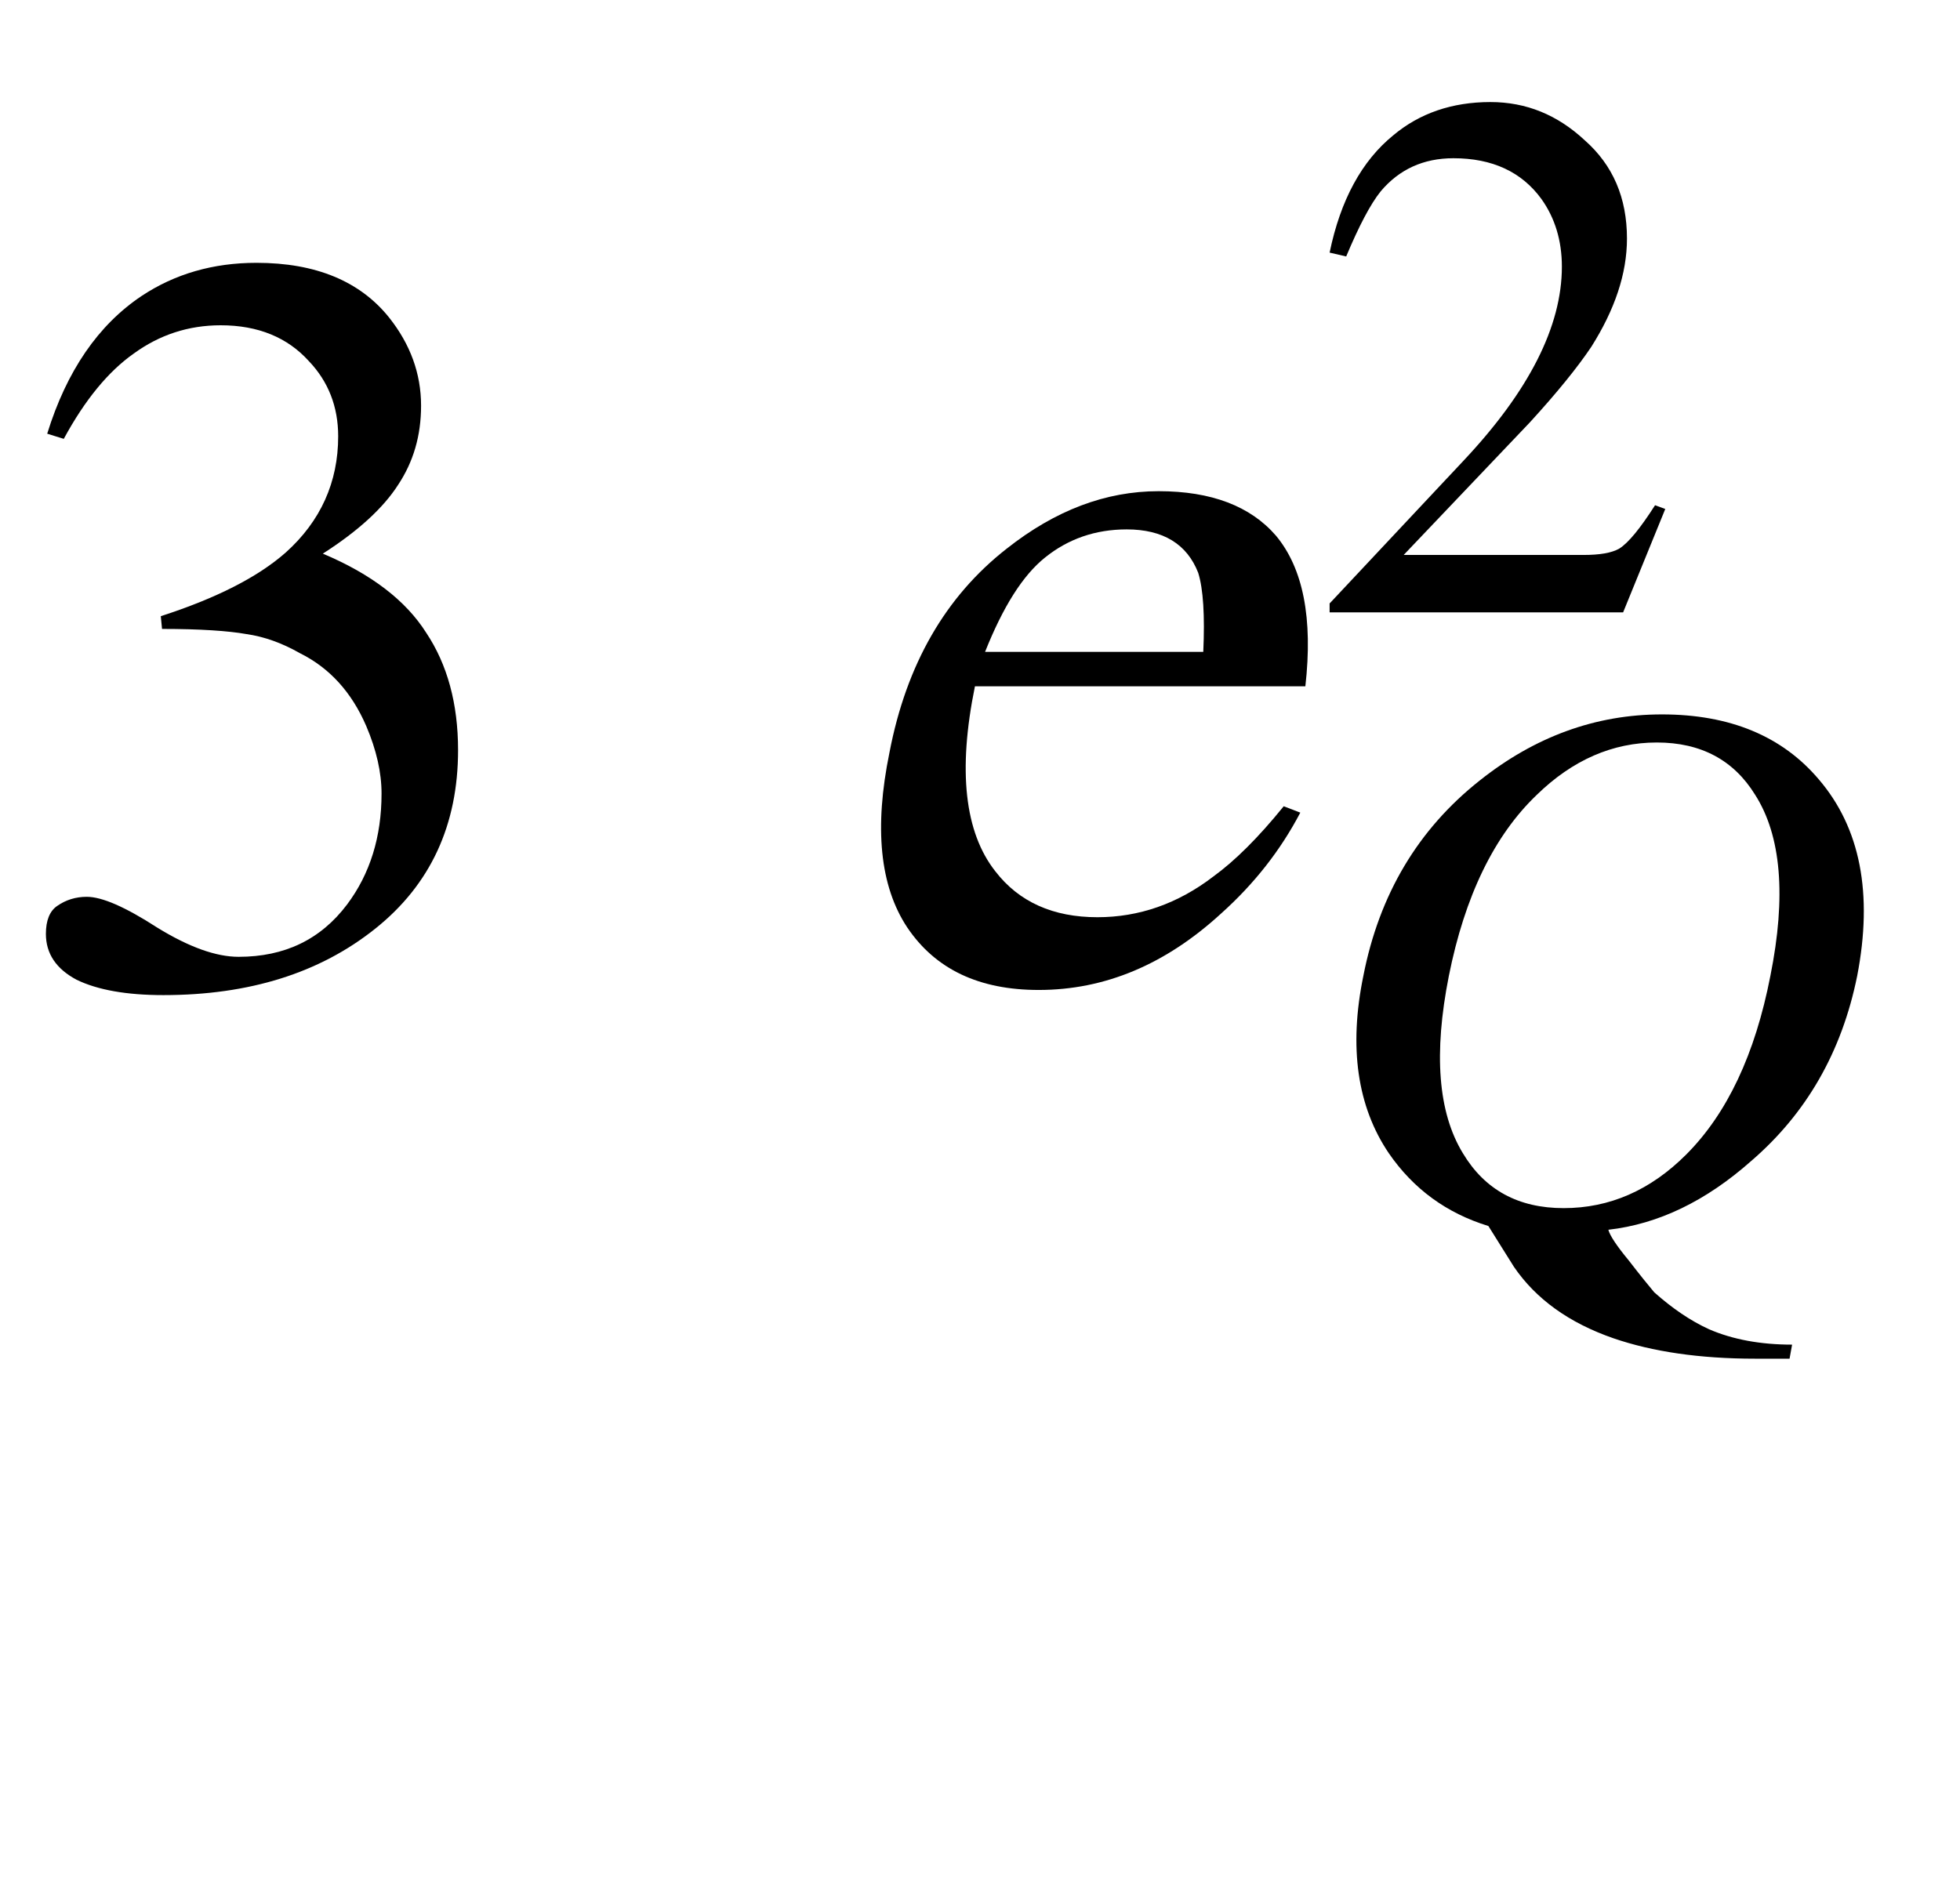 <?xml version="1.0" encoding="UTF-8"?>
<svg xmlns="http://www.w3.org/2000/svg" xmlns:xlink="http://www.w3.org/1999/xlink" width="24pt" height="23pt" viewBox="0 0 24 23" version="1.1">
<defs>
<g>
<symbol overflow="visible" id="glyph0-0">
<path style="stroke:none;" d="M 0.406 0 L 0.406 -10.172 L 6.094 -10.172 L 6.094 0 Z M 5.688 -0.406 L 5.688 -9.766 L 0.812 -9.766 L 0.812 -0.406 Z M 5.688 -0.406 "/>
</symbol>
<symbol overflow="visible" id="glyph0-1">
<path style="stroke:none;" d="M 1.984 -4.297 L 1.969 -4.453 C 2.645 -4.672 3.156 -4.93 3.5 -5.234 C 3.926 -5.617 4.141 -6.094 4.141 -6.656 C 4.141 -7.02 4.02 -7.328 3.781 -7.578 C 3.52 -7.867 3.16 -8.016 2.703 -8.016 C 2.305 -8.016 1.953 -7.898 1.641 -7.672 C 1.328 -7.453 1.039 -7.102 0.781 -6.625 L 0.578 -6.688 C 0.816 -7.457 1.203 -8.02 1.734 -8.375 C 2.141 -8.645 2.609 -8.781 3.141 -8.781 C 3.867 -8.781 4.41 -8.555 4.766 -8.109 C 5.023 -7.785 5.156 -7.426 5.156 -7.031 C 5.156 -6.664 5.062 -6.344 4.875 -6.062 C 4.695 -5.781 4.391 -5.5 3.953 -5.219 C 4.547 -4.969 4.969 -4.645 5.219 -4.25 C 5.477 -3.863 5.609 -3.383 5.609 -2.812 C 5.609 -1.895 5.27 -1.164 4.594 -0.625 C 3.914 -0.082 3.051 0.188 2 0.188 C 1.551 0.188 1.195 0.125 0.938 0 C 0.688 -0.133 0.562 -0.32 0.562 -0.562 C 0.562 -0.727 0.609 -0.844 0.703 -0.906 C 0.805 -0.977 0.926 -1.016 1.062 -1.016 C 1.25 -1.016 1.535 -0.891 1.922 -0.641 C 2.316 -0.398 2.648 -0.281 2.922 -0.281 C 3.484 -0.281 3.926 -0.492 4.25 -0.922 C 4.531 -1.297 4.672 -1.75 4.672 -2.281 C 4.672 -2.539 4.609 -2.816 4.484 -3.109 C 4.305 -3.523 4.035 -3.82 3.672 -4 C 3.453 -4.125 3.234 -4.203 3.016 -4.234 C 2.797 -4.273 2.453 -4.297 1.984 -4.297 Z M 1.984 -4.297 "/>
</symbol>
<symbol overflow="visible" id="glyph1-0">
<path style="stroke:none;" d="M 0.406 0 L 2.438 -10.172 L 8.125 -10.172 L 6.094 0 Z M 5.766 -0.406 L 7.641 -9.766 L 2.766 -9.766 L 0.891 -0.406 Z M 5.766 -0.406 "/>
</symbol>
<symbol overflow="visible" id="glyph1-1">
<path style="stroke:none;" d="M 5.719 -2.125 L 5.922 -2.047 C 5.68 -1.586 5.359 -1.176 4.953 -0.812 C 4.273 -0.188 3.531 0.125 2.719 0.125 C 1.988 0.125 1.453 -0.129 1.109 -0.641 C 0.773 -1.148 0.703 -1.863 0.891 -2.781 C 1.098 -3.863 1.578 -4.695 2.328 -5.281 C 2.922 -5.75 3.539 -5.984 4.188 -5.984 C 4.832 -5.984 5.312 -5.801 5.625 -5.438 C 5.957 -5.039 6.078 -4.426 5.984 -3.594 L 1.938 -3.594 C 1.727 -2.562 1.812 -1.805 2.188 -1.328 C 2.477 -0.953 2.895 -0.766 3.438 -0.766 C 3.945 -0.766 4.422 -0.93 4.859 -1.266 C 5.117 -1.453 5.406 -1.738 5.719 -2.125 Z M 2.062 -4.016 L 4.734 -4.016 C 4.754 -4.461 4.734 -4.785 4.672 -4.984 C 4.535 -5.336 4.242 -5.516 3.797 -5.516 C 3.41 -5.516 3.078 -5.398 2.797 -5.172 C 2.523 -4.953 2.281 -4.566 2.062 -4.016 Z M 2.062 -4.016 "/>
</symbol>
<symbol overflow="visible" id="glyph2-0">
<path style="stroke:none;" d="M 0.281 0 L 1.719 -7.219 L 5.766 -7.219 L 4.328 0 Z M 4.109 -0.281 L 5.438 -6.938 L 1.969 -6.938 L 0.641 -0.281 Z M 4.109 -0.281 "/>
</symbol>
<symbol overflow="visible" id="glyph2-1">
<path style="stroke:none;" d="M 6.172 1.469 L 6.141 1.641 L 5.719 1.641 C 5.039 1.641 4.461 1.555 3.984 1.391 C 3.441 1.203 3.035 0.91 2.766 0.516 L 2.453 0.016 C 1.941 -0.141 1.535 -0.438 1.234 -0.875 C 0.848 -1.445 0.742 -2.172 0.922 -3.047 C 1.117 -4.047 1.594 -4.844 2.344 -5.438 C 3.02 -5.977 3.766 -6.25 4.578 -6.25 C 5.41 -6.25 6.051 -5.984 6.5 -5.453 C 7.008 -4.859 7.164 -4.055 6.969 -3.047 C 6.781 -2.117 6.348 -1.363 5.672 -0.781 C 5.117 -0.289 4.535 -0.008 3.922 0.062 C 3.941 0.133 4.023 0.258 4.172 0.438 C 4.316 0.625 4.422 0.754 4.484 0.828 C 4.703 1.023 4.926 1.176 5.156 1.281 C 5.445 1.406 5.785 1.469 6.172 1.469 Z M 4.516 -5.906 C 3.973 -5.906 3.484 -5.691 3.047 -5.266 C 2.523 -4.766 2.164 -4.023 1.969 -3.047 C 1.781 -2.098 1.836 -1.375 2.141 -0.875 C 2.41 -0.426 2.82 -0.203 3.375 -0.203 C 3.938 -0.203 4.438 -0.422 4.875 -0.859 C 5.375 -1.359 5.719 -2.086 5.906 -3.047 C 6.102 -4.023 6.039 -4.766 5.719 -5.266 C 5.457 -5.691 5.055 -5.906 4.516 -5.906 Z M 4.516 -5.906 "/>
</symbol>
<symbol overflow="visible" id="glyph3-0">
<path style="stroke:none;" d="M 0.281 0 L 0.281 -7.219 L 4.328 -7.219 L 4.328 0 Z M 4.047 -0.281 L 4.047 -6.938 L 0.578 -6.938 L 0.578 -0.281 Z M 4.047 -0.281 "/>
</symbol>
<symbol overflow="visible" id="glyph3-1">
<path style="stroke:none;" d="M 4.391 -1.266 L 3.875 0 L 0.281 0 L 0.281 -0.109 L 1.922 -1.859 C 2.723 -2.711 3.125 -3.504 3.125 -4.234 C 3.125 -4.555 3.039 -4.832 2.875 -5.062 C 2.633 -5.395 2.273 -5.562 1.797 -5.562 C 1.43 -5.562 1.133 -5.426 0.906 -5.156 C 0.781 -5 0.641 -4.734 0.484 -4.359 L 0.281 -4.406 C 0.414 -5.051 0.676 -5.531 1.062 -5.844 C 1.383 -6.113 1.781 -6.25 2.25 -6.25 C 2.688 -6.25 3.07 -6.094 3.406 -5.781 C 3.75 -5.477 3.922 -5.078 3.922 -4.578 C 3.922 -4.148 3.773 -3.707 3.484 -3.25 C 3.316 -3 3.066 -2.691 2.734 -2.328 L 1.188 -0.703 L 3.391 -0.703 C 3.586 -0.703 3.734 -0.727 3.828 -0.781 C 3.941 -0.852 4.086 -1.031 4.266 -1.312 Z M 4.391 -1.266 "/>
</symbol>
</g>
</defs>
<g id="surface76">
<g style="fill:rgb(0%,0%,0%);fill-opacity:1;">
  <use xlink:href="#glyph0-1" x="0" y="12"/>
</g>
<g style="fill:rgb(0%,0%,0%);fill-opacity:1;">
  <use xlink:href="#glyph1-1" x="10" y="12"/>
</g>
<g style="fill:rgb(0%,0%,0%);fill-opacity:1;">
  <use xlink:href="#glyph2-1" x="15.772" y="15"/>
</g>
<g style="fill:rgb(0%,0%,0%);fill-opacity:1;">
  <use xlink:href="#glyph3-1" x="16" y="7.5"/>
</g>
</g>
</svg>

